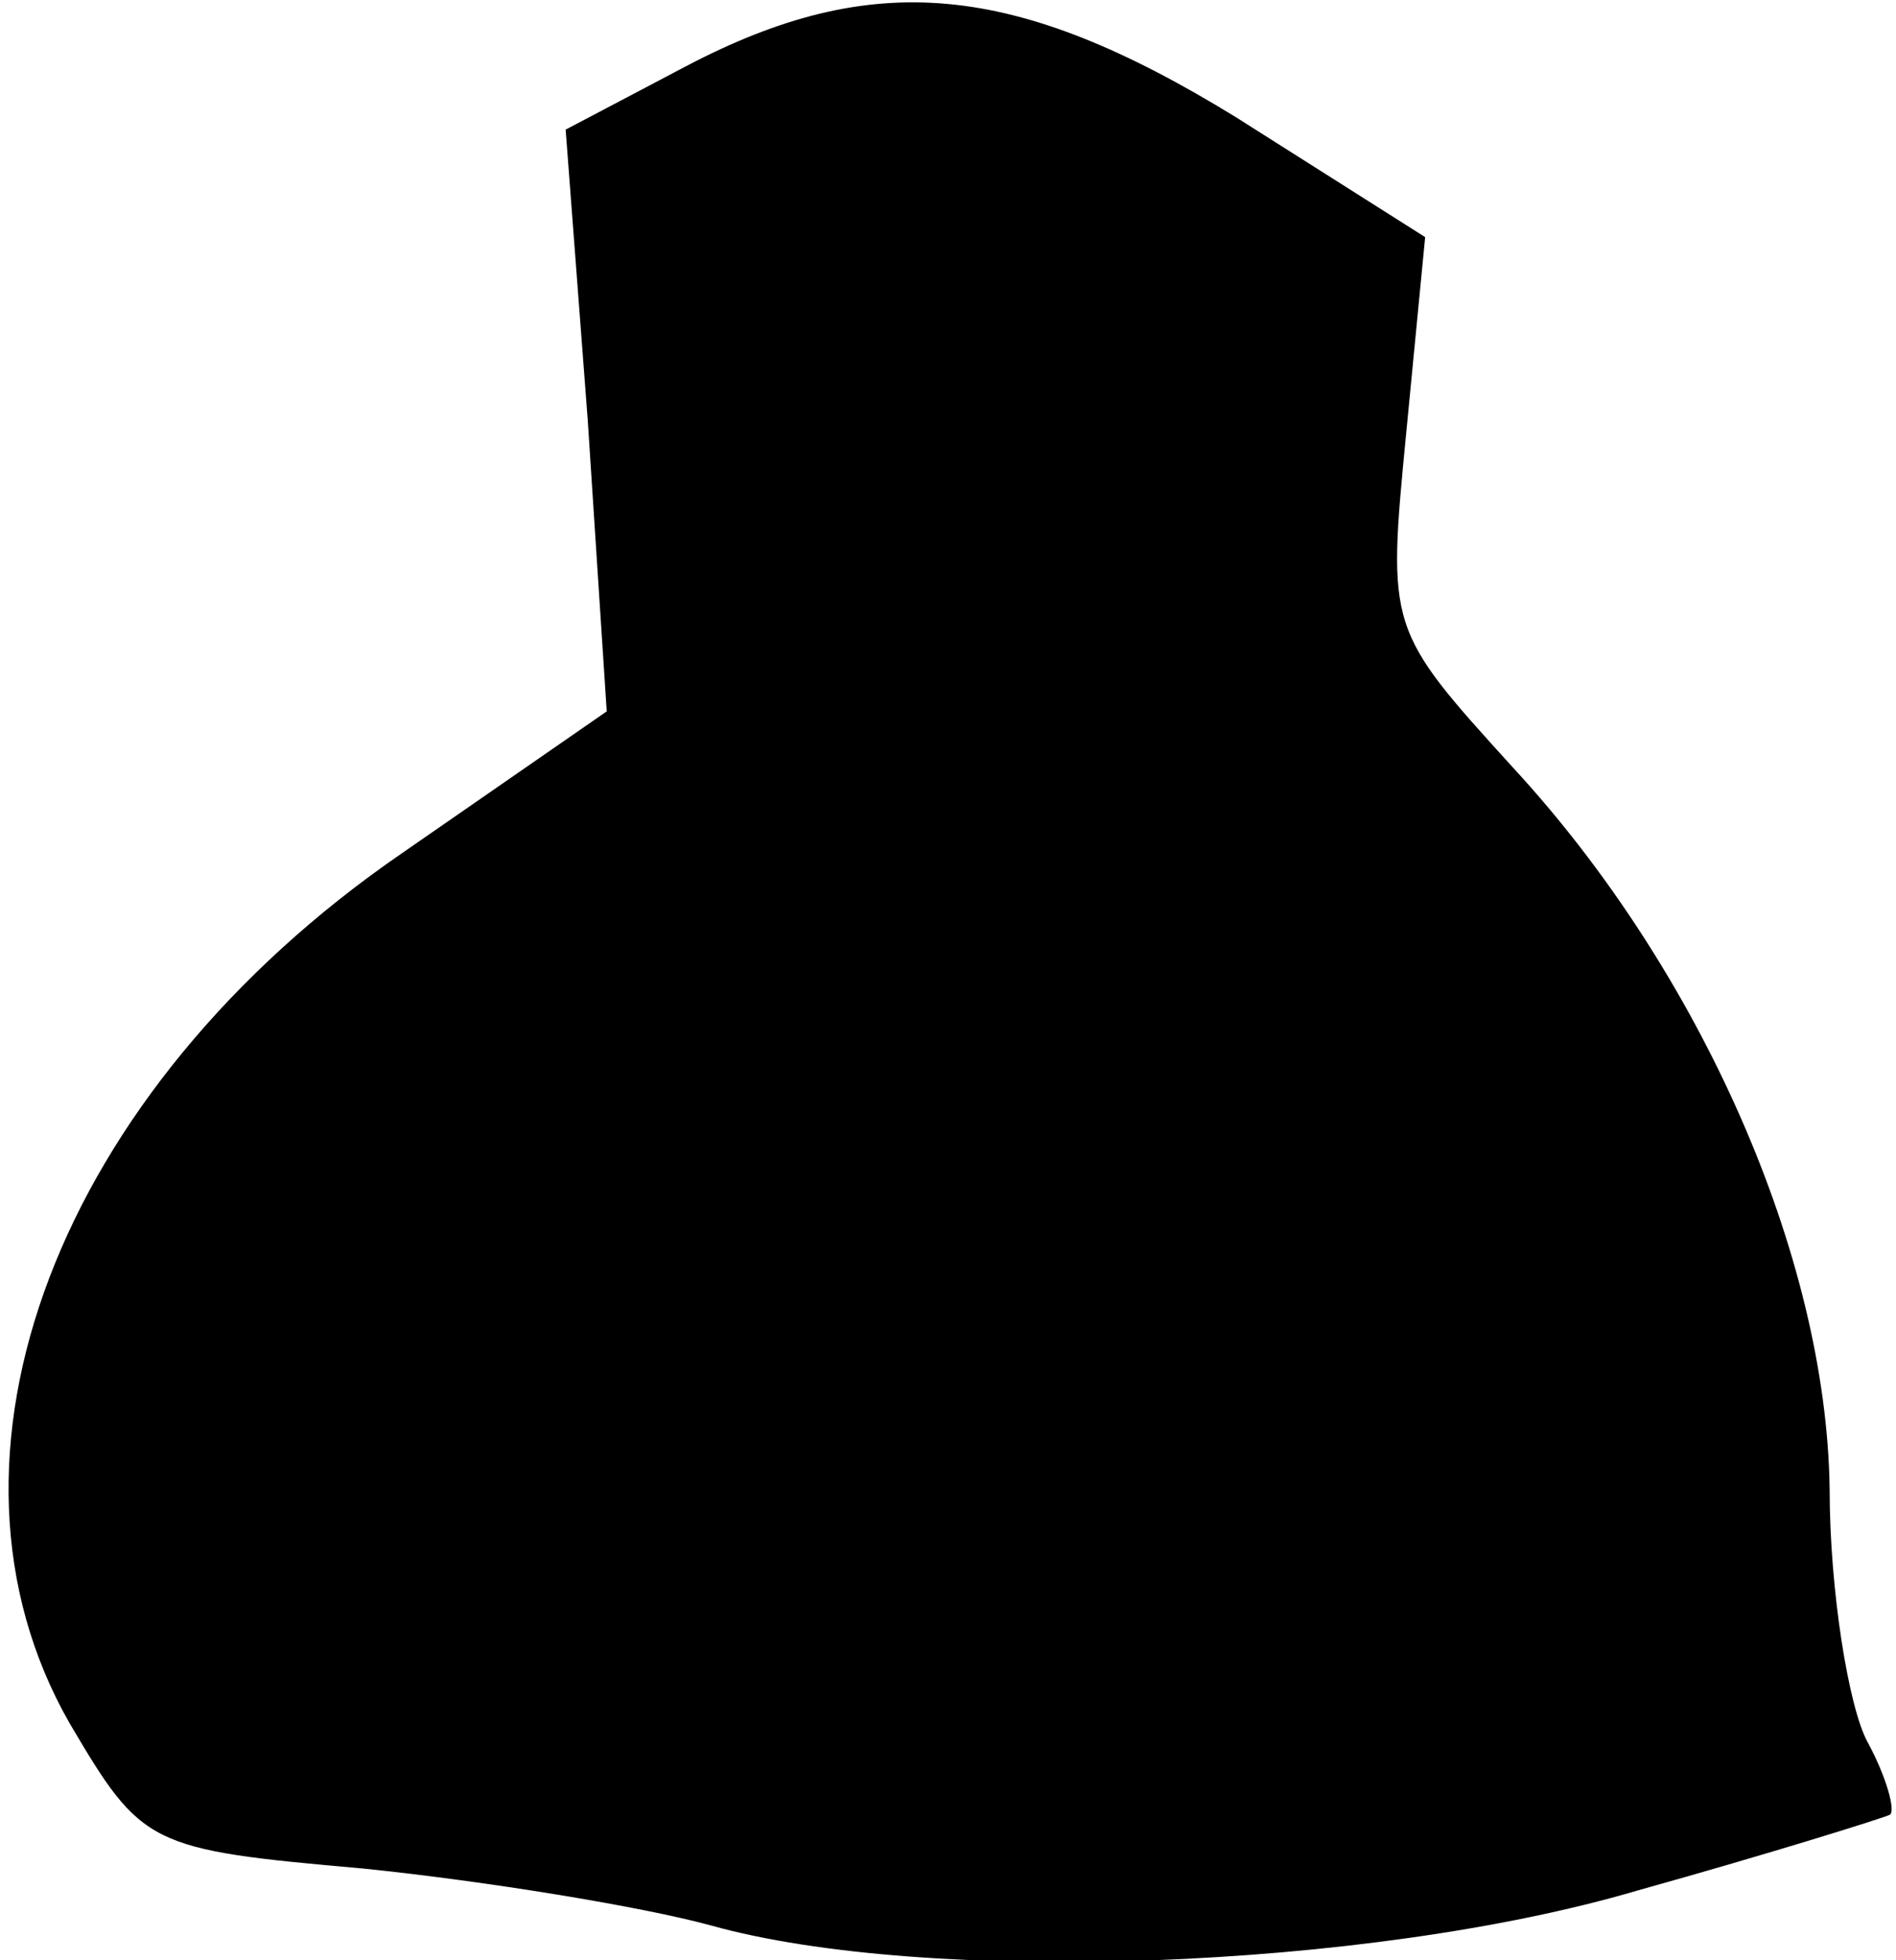 <?xml version="1.0" standalone="no"?>
<!DOCTYPE svg PUBLIC "-//W3C//DTD SVG 20010904//EN"
 "http://www.w3.org/TR/2001/REC-SVG-20010904/DTD/svg10.dtd">
<svg version="1.0" xmlns="http://www.w3.org/2000/svg"
 width="60pt" height="62pt" viewBox="0 0 60 62"
 preserveAspectRatio="xMidYMid meet">
<g transform="translate(0,62) scale(0.1,-0.1)"
fill="#000000" stroke="none">
<path fill="#000000" stroke="none" d="M217 599 l-38 -20 7 -92 6 -92 -65 -45
c-109 -75 -153 -191 -105 -275 23 -39 25 -40 93 -46 39 -4 88 -12 110 -18 68
-19 208 -14 293 11 43 12 78 23 80 24 2 1 -1 12 -7 23 -6 11 -12 48 -12 80 -1
74 -41 164 -100 228 -40 44 -40 44 -34 106 l6 62 -60 38 c-70 43 -115 47 -174
16z"/>
</g>
</svg>
